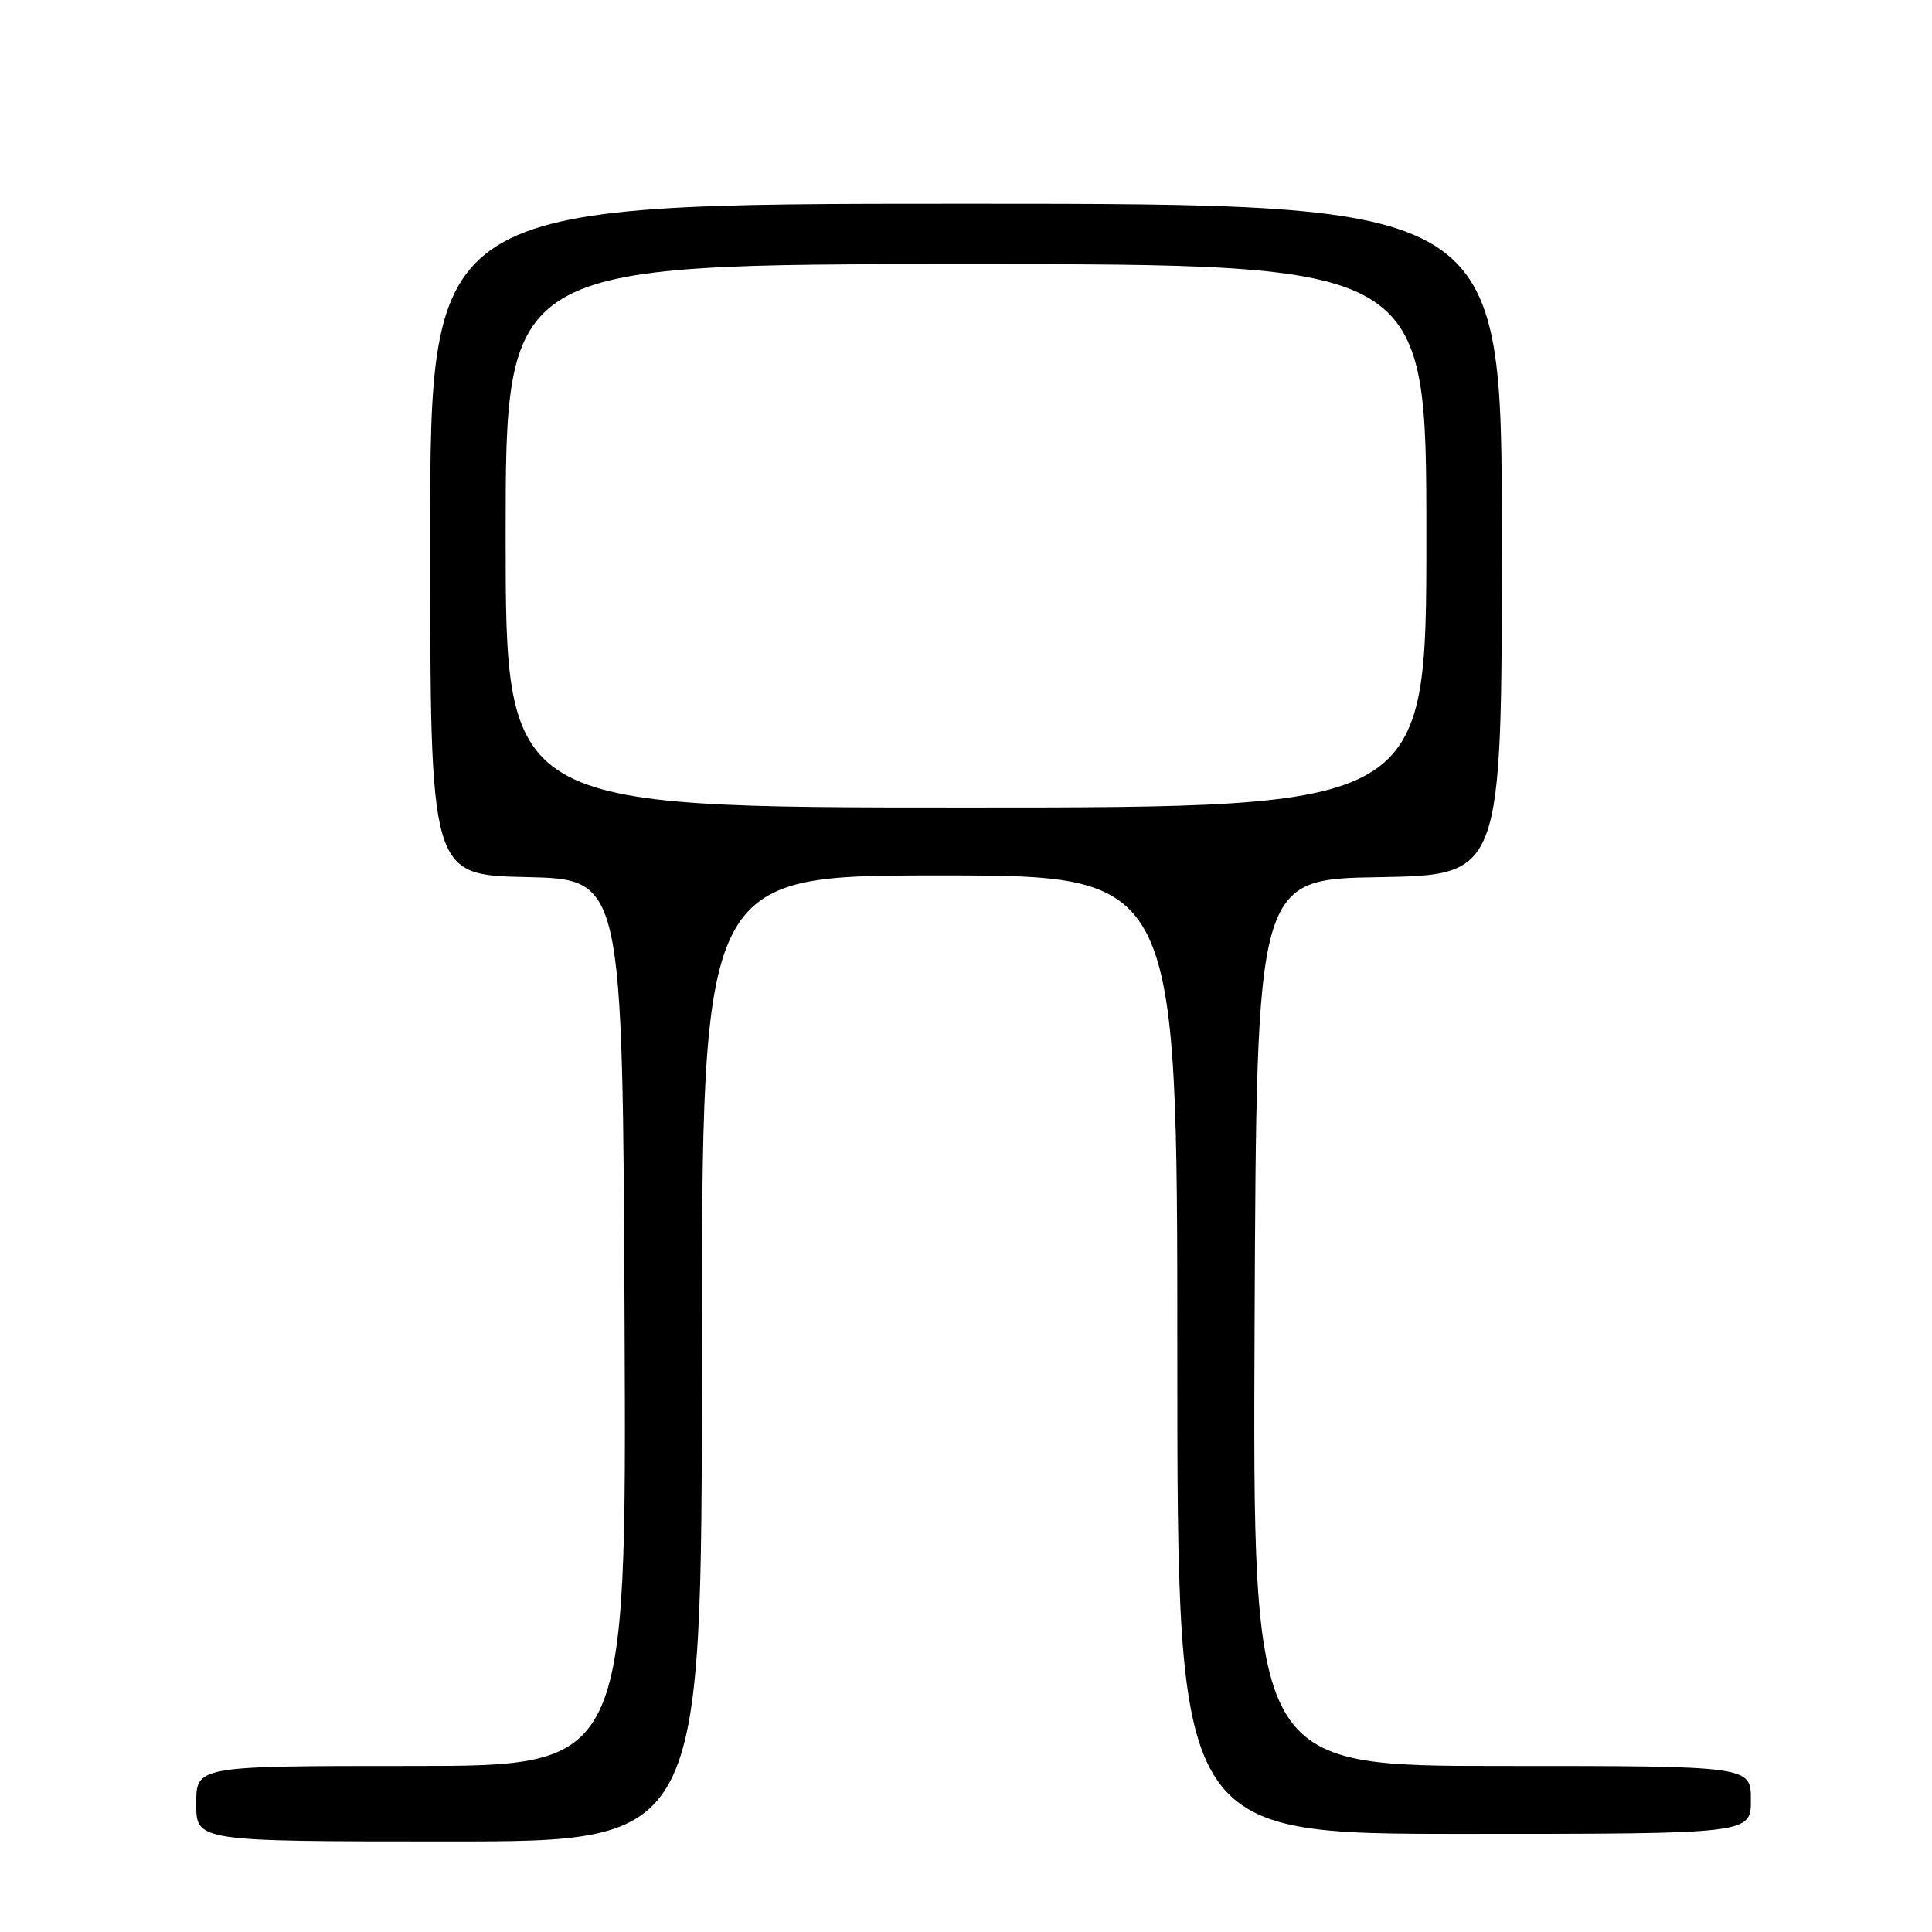<?xml version="1.0" encoding="UTF-8" standalone="no"?>
<!DOCTYPE svg PUBLIC "-//W3C//DTD SVG 1.1//EN" "http://www.w3.org/Graphics/SVG/1.1/DTD/svg11.dtd" >
<svg xmlns="http://www.w3.org/2000/svg" xmlns:xlink="http://www.w3.org/1999/xlink" version="1.1" viewBox="0 0 256 256">
 <g >
 <path fill="currentColor"
d=" M 93.00 180.00 C 93.00 116.00 93.00 116.00 124.50 116.00 C 156.00 116.00 156.00 116.00 156.00 179.50 C 156.00 243.00 156.00 243.00 194.00 243.00 C 232.00 243.00 232.00 243.00 232.00 238.50 C 232.00 234.00 232.00 234.00 198.99 234.00 C 165.98 234.00 165.98 234.00 166.24 175.25 C 166.50 116.50 166.50 116.50 182.75 116.23 C 199.00 115.95 199.00 115.95 199.00 71.48 C 199.00 27.00 199.00 27.00 128.00 27.00 C 57.00 27.00 57.00 27.00 57.00 71.47 C 57.00 115.94 57.00 115.94 69.75 116.22 C 82.50 116.50 82.50 116.50 82.76 175.25 C 83.02 234.00 83.02 234.00 54.51 234.00 C 26.00 234.00 26.00 234.00 26.00 239.00 C 26.00 244.00 26.00 244.00 59.50 244.00 C 93.00 244.00 93.00 244.00 93.00 180.00 Z  M 67.00 71.00 C 67.00 35.00 67.00 35.00 128.00 35.00 C 189.00 35.00 189.00 35.00 189.00 71.00 C 189.00 107.00 189.00 107.00 128.00 107.00 C 67.00 107.00 67.00 107.00 67.00 71.00 Z "/>
</g>
</svg>